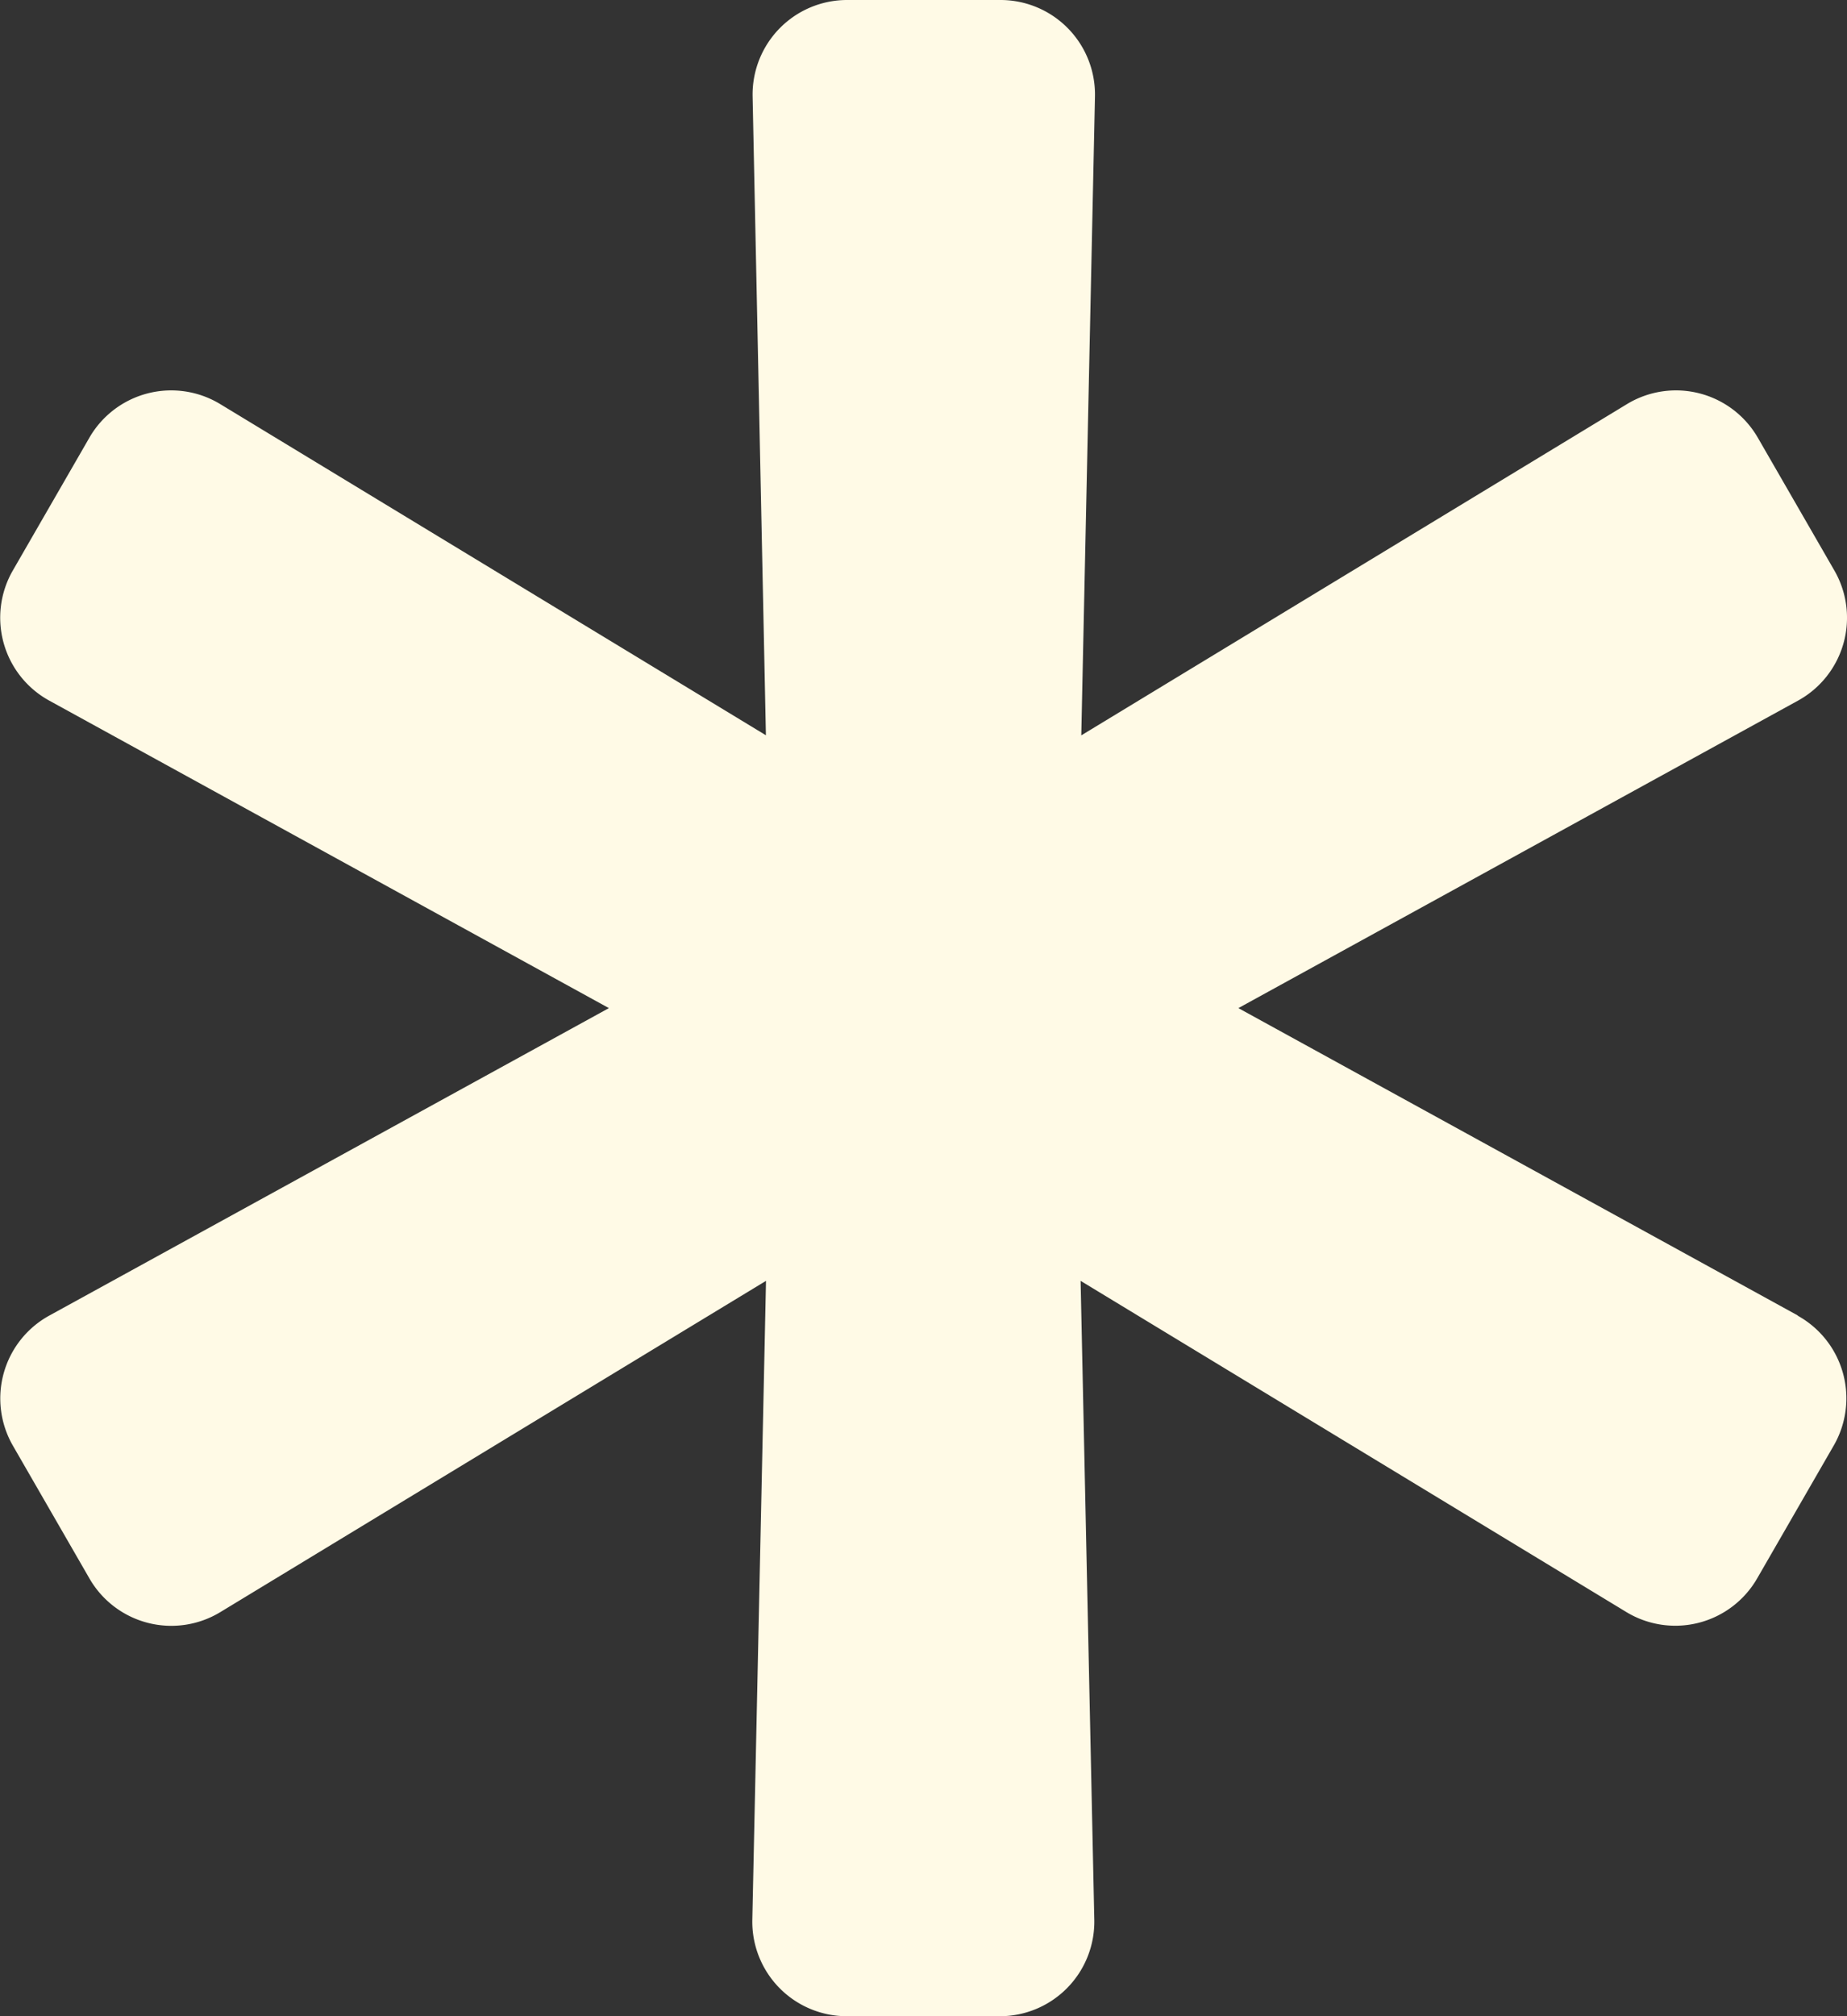 <svg className="" xmlns="http://www.w3.org/2000/svg" width="19.292" height="21.046"><rect width="100%" height="100%" fill="#333333" stroke="none"/><path fill="#fffae6" d="m20.281 13.733-5.846-3.21 5.846-3.21a.987.987 0 0 0 .379-1.358l-.8-1.387a.987.987 0 0 0-1.366-.35l-5.7 3.458.143-6.668A.987.987 0 0 0 11.947 0h-1.6a.987.987 0 0 0-.986 1.008L9.5 7.675 3.8 4.218a.987.987 0 0 0-1.366.35l-.8 1.387a.987.987 0 0 0 .38 1.358l5.846 3.21-5.846 3.21a.987.987 0 0 0-.379 1.358l.8 1.387a.987.987 0 0 0 1.366.35l5.7-3.458-.143 6.668a.987.987 0 0 0 .986 1.008h1.6a.987.987 0 0 0 .986-1.008l-.143-6.668 5.7 3.457a.987.987 0 0 0 1.366-.35l.8-1.387a.986.986 0 0 0-.379-1.358Z" transform="translate(-1.5)"></path></svg>